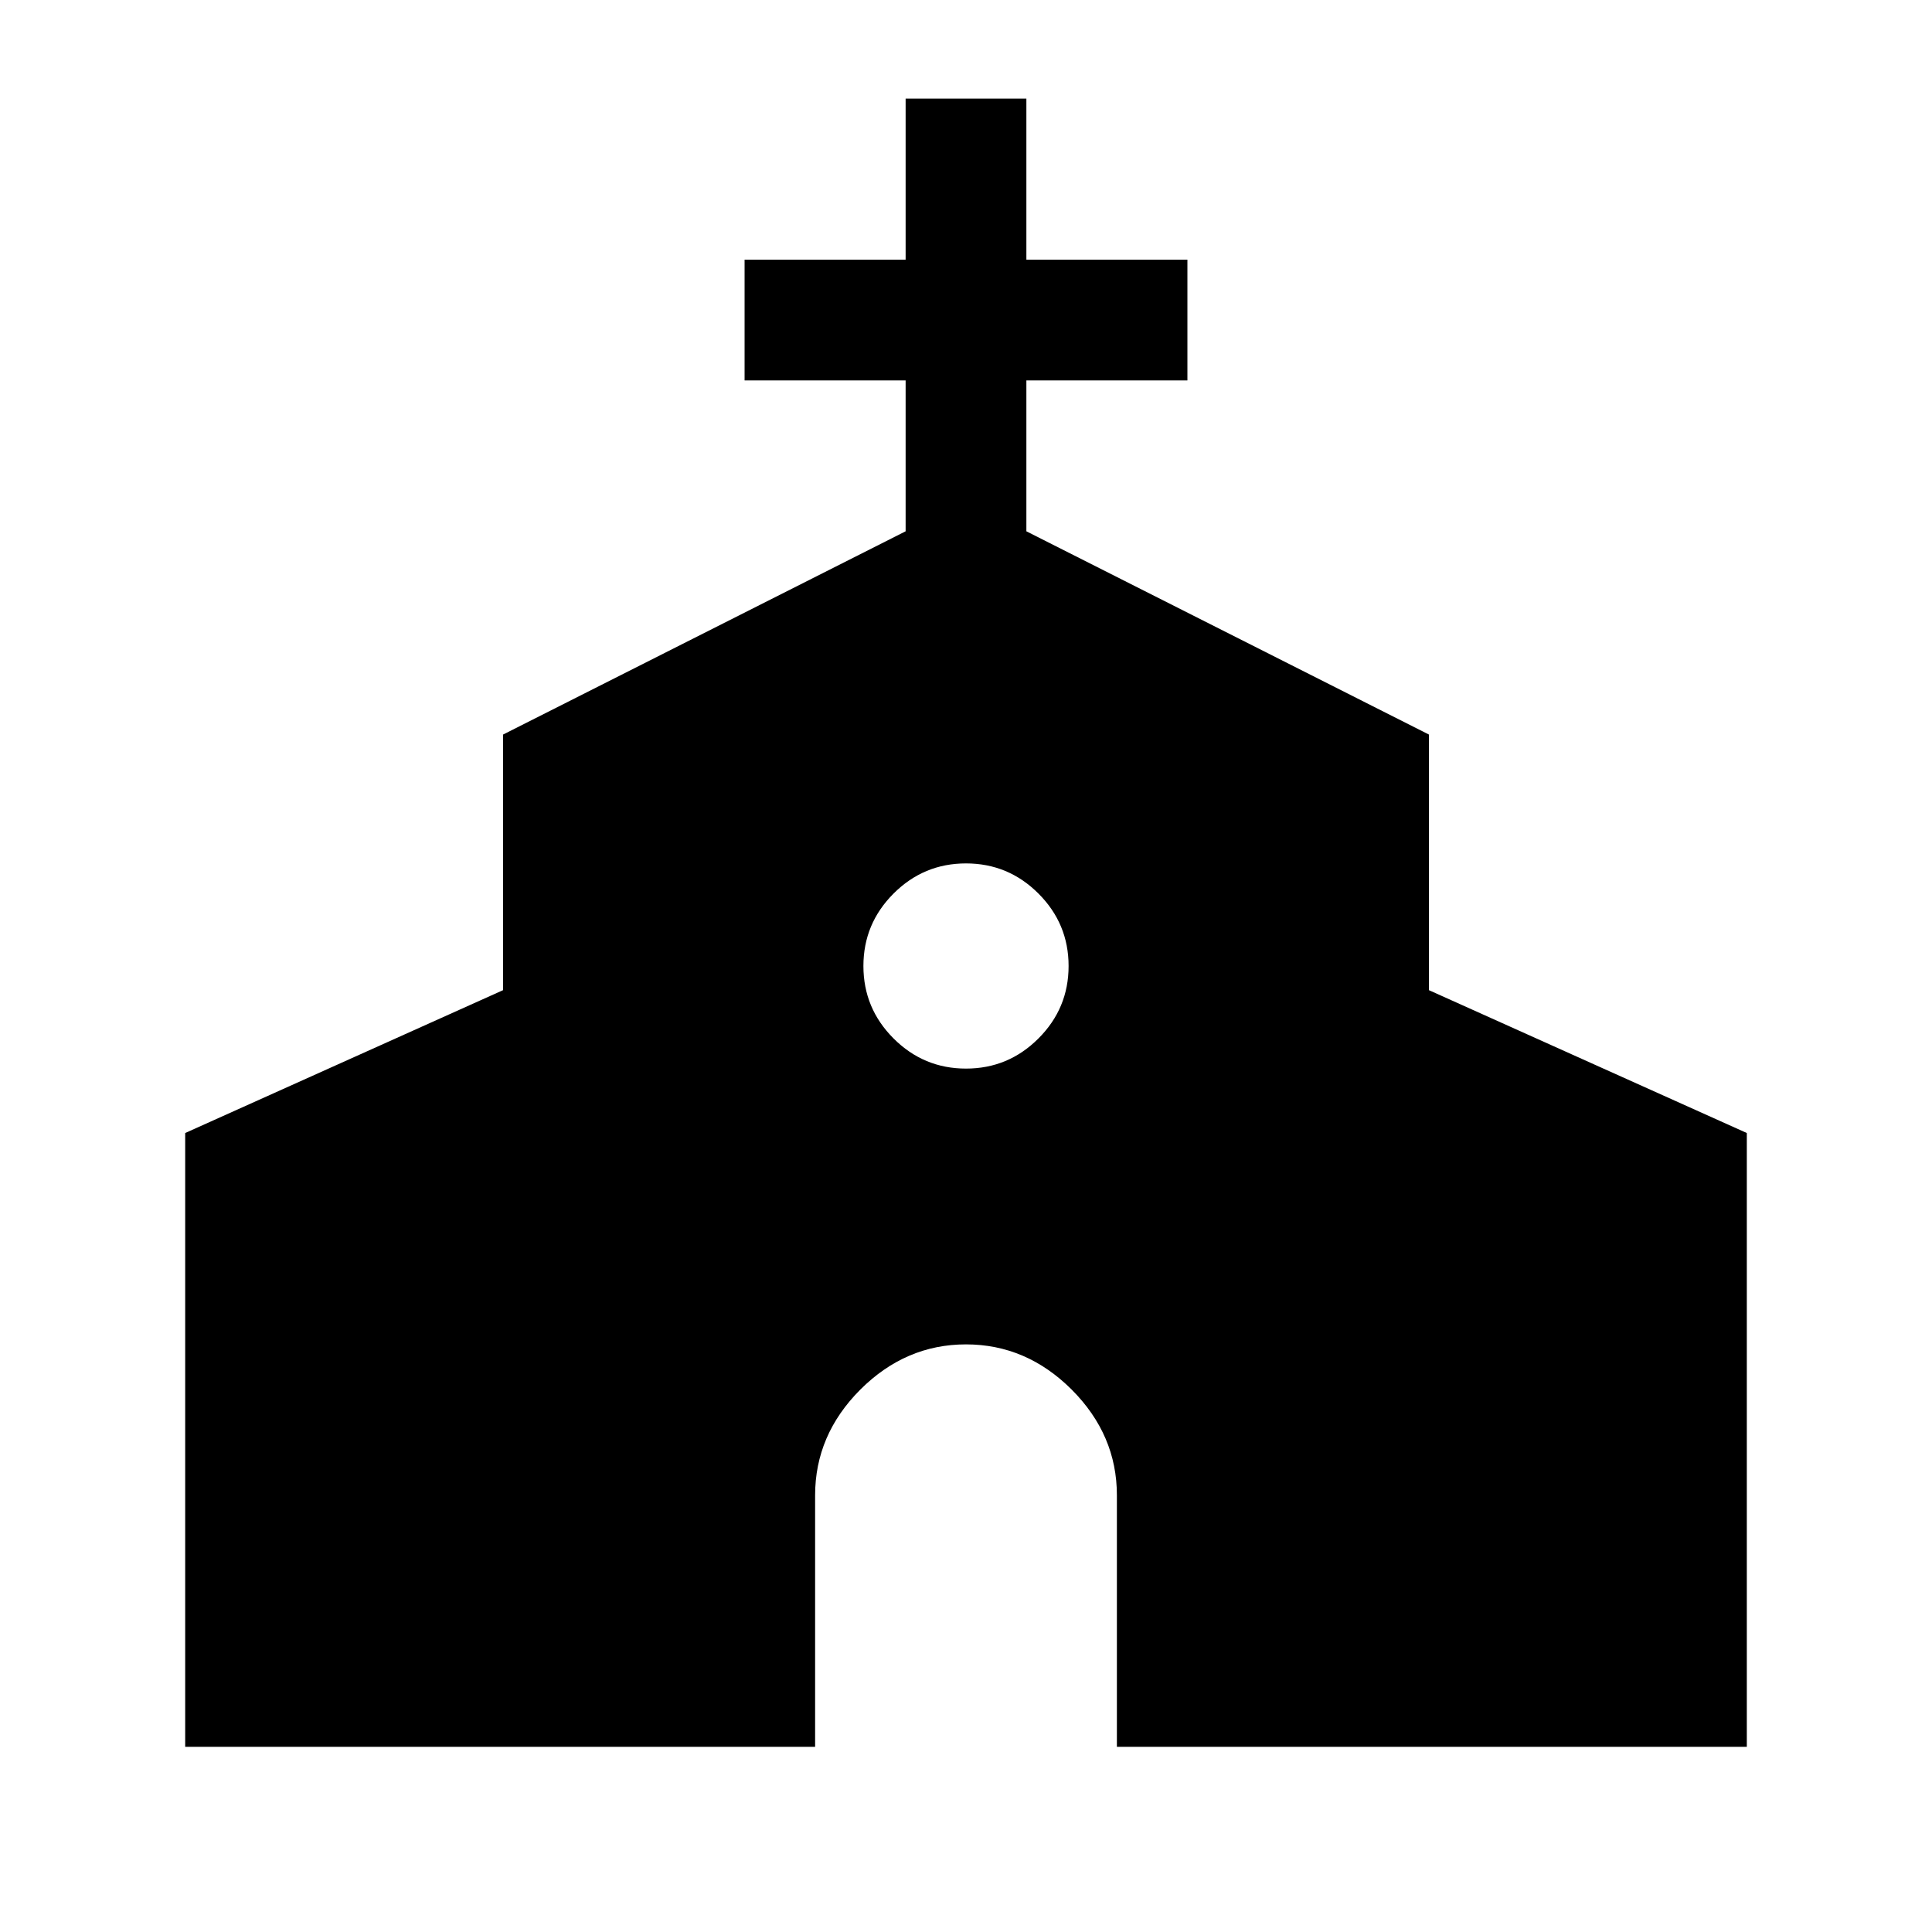 <svg xmlns="http://www.w3.org/2000/svg" height="20" width="20"><path d="M1.917 18.083V11.729L5.208 10.25V7.604L9.375 5.5V3.938H7.708V2.688H9.375V1.021H10.625V2.688H12.292V3.938H10.625V5.5L14.792 7.604V10.25L18.083 11.729V18.083H11.562V15.479Q11.562 14.854 11.094 14.385Q10.625 13.917 10 13.917Q9.375 13.917 8.906 14.385Q8.438 14.854 8.438 15.479V18.083ZM10 11.062Q10.438 11.062 10.75 10.75Q11.062 10.438 11.062 10Q11.062 9.562 10.75 9.25Q10.438 8.938 10 8.938Q9.562 8.938 9.25 9.25Q8.938 9.562 8.938 10Q8.938 10.438 9.25 10.75Q9.562 11.062 10 11.062Z"/></svg>